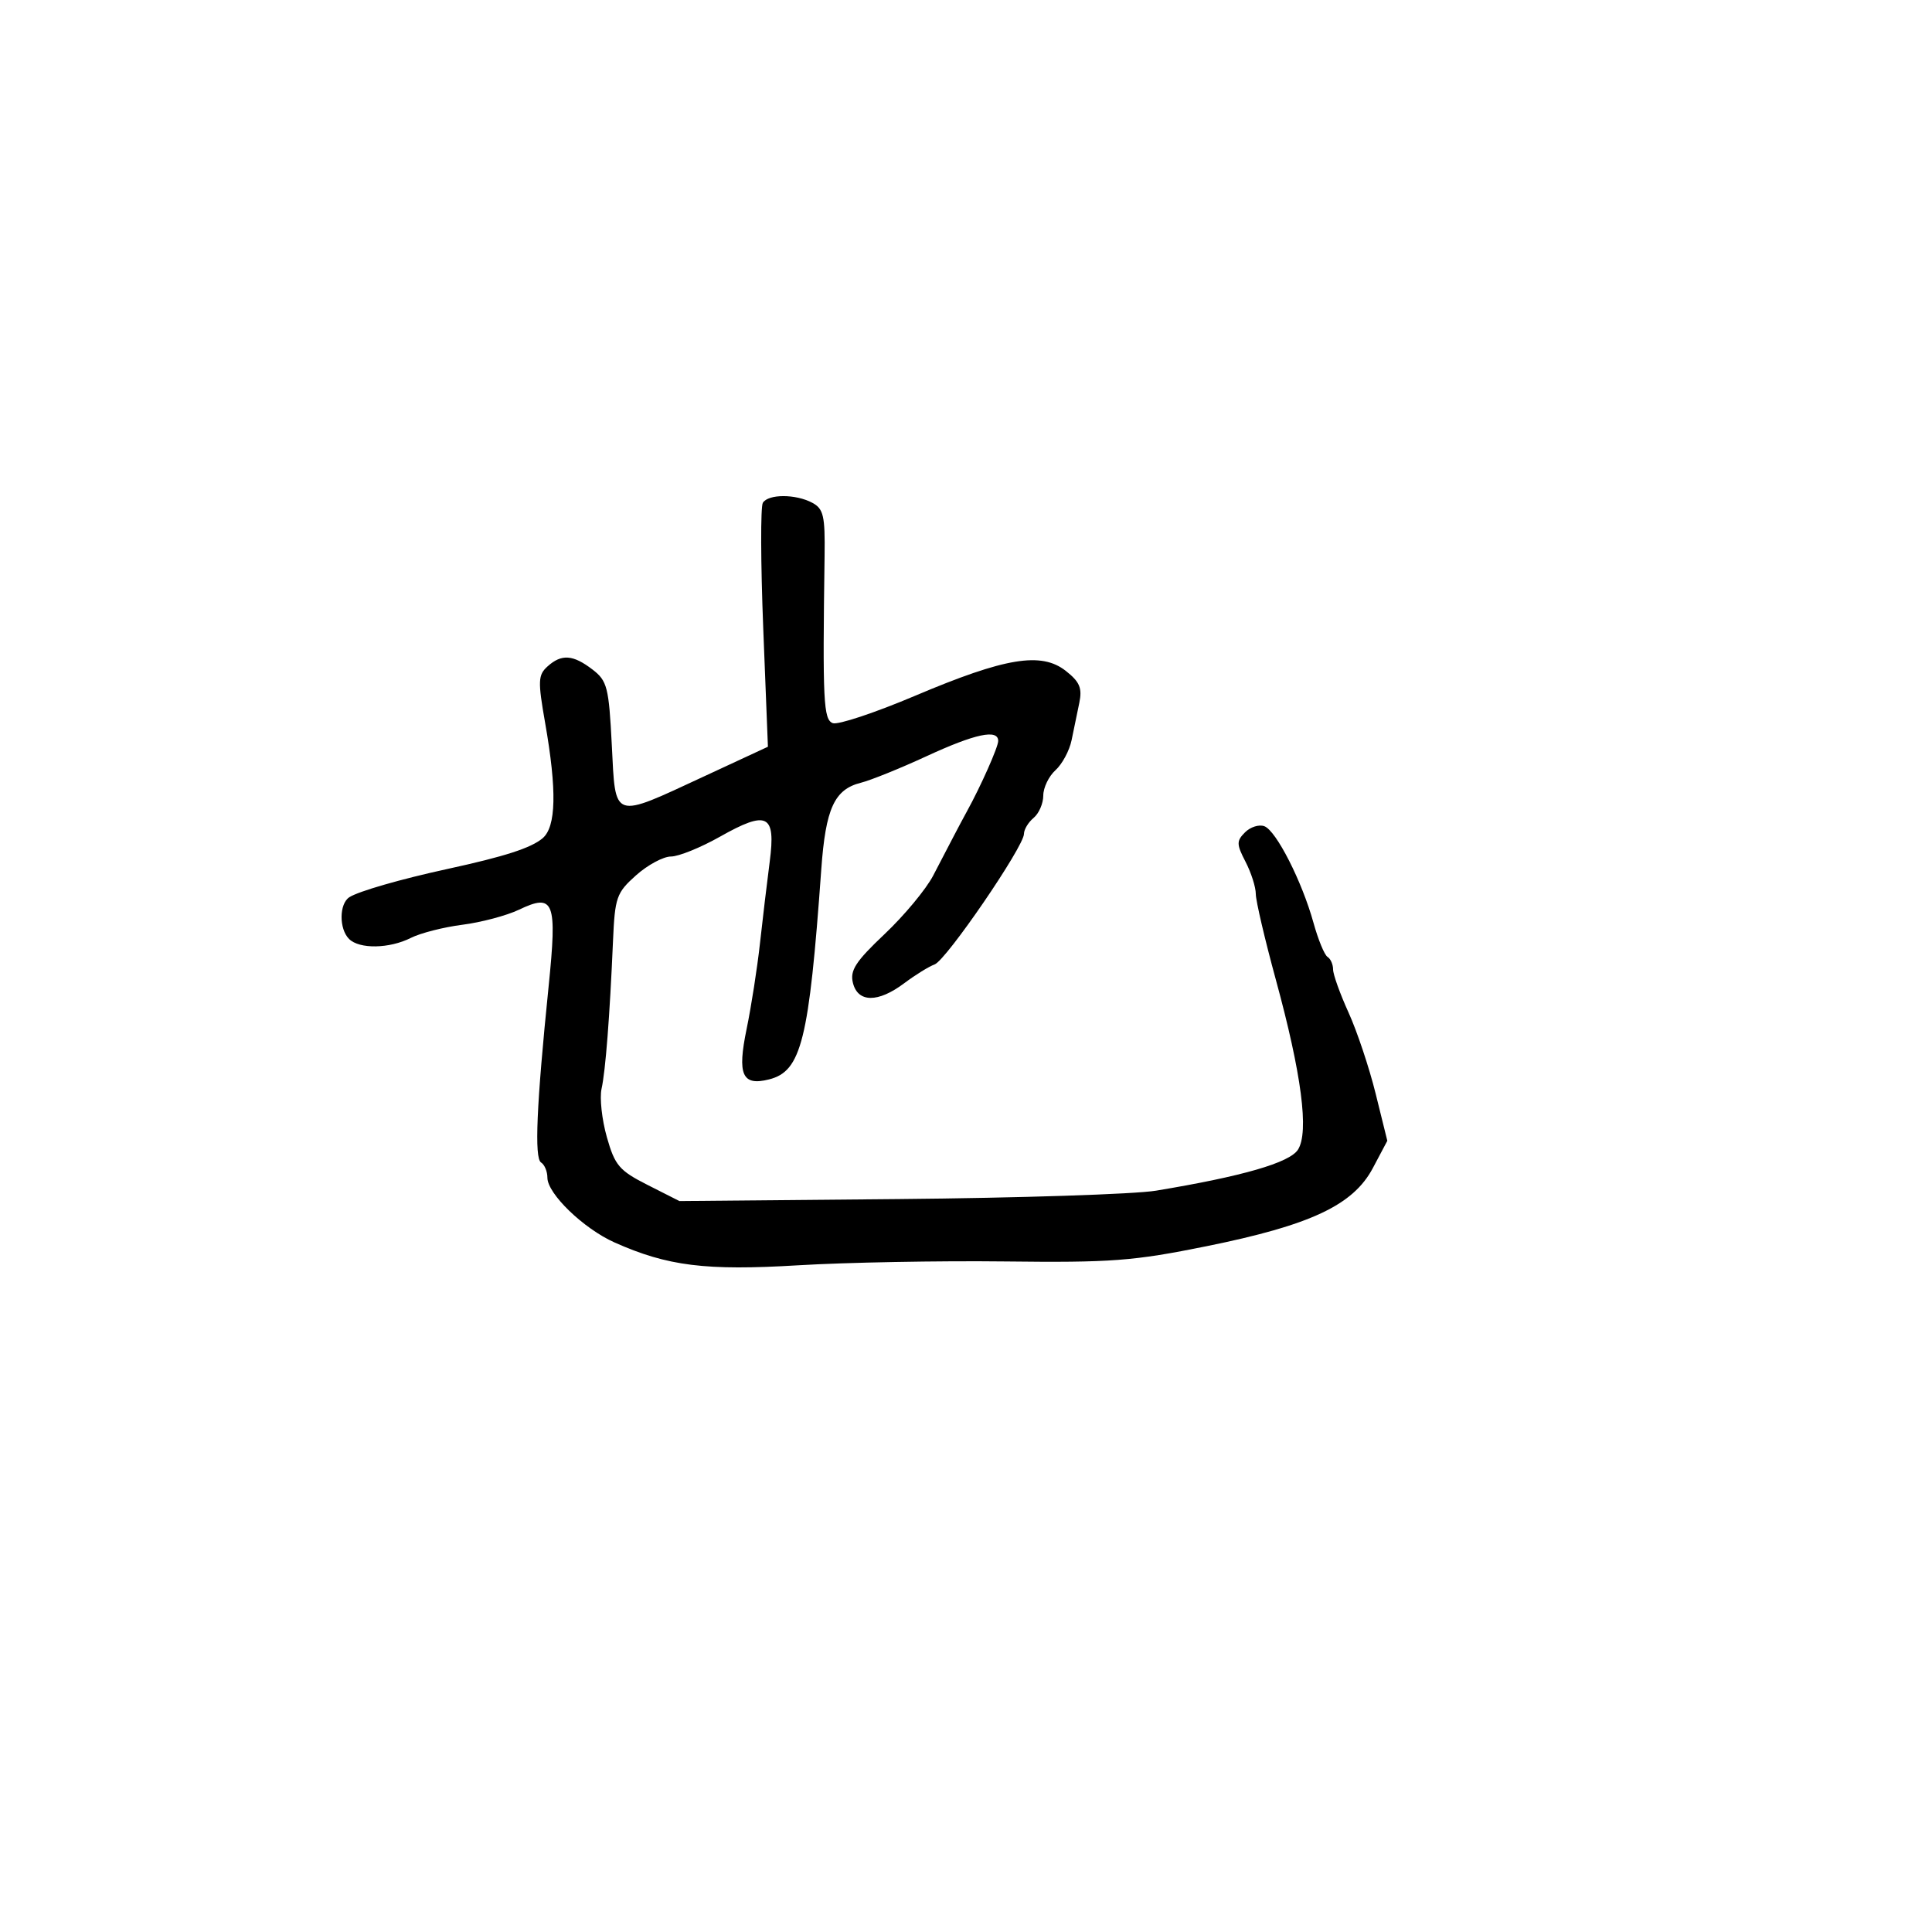 <svg xmlns="http://www.w3.org/2000/svg" width="300" height="300" viewBox="0 0 300 300" version="1.1">
	<path d="M 118.454 78.075 C 118.088 78.666, 118.116 87.431, 118.515 97.552 L 119.242 115.953 109.378 120.532 C 94.972 127.217, 95.598 127.428, 95 115.689 C 94.542 106.696, 94.292 105.719, 92 103.962 C 88.974 101.641, 87.188 101.520, 85.014 103.487 C 83.546 104.816, 83.507 105.746, 84.646 112.237 C 86.489 122.740, 86.364 128.382, 84.250 130.167 C 82.461 131.677, 78.362 133, 69.500 134.928 C 62.255 136.503, 55.688 138.393, 54.250 139.316 C 52.660 140.336, 52.630 144.230, 54.200 145.800 C 55.801 147.401, 60.464 147.321, 63.800 145.636 C 65.285 144.886, 68.886 143.967, 71.803 143.595 C 74.720 143.222, 78.662 142.175, 80.563 141.269 C 86.047 138.653, 86.537 139.921, 85.184 153.216 C 83.306 171.665, 82.956 179.855, 84.017 180.510 C 84.558 180.845, 85 181.906, 85 182.869 C 85 185.360, 90.619 190.783, 95.420 192.926 C 103.654 196.601, 109.592 197.339, 123.942 196.474 C 131.399 196.025, 145.842 195.756, 156.038 195.877 C 172.551 196.073, 175.969 195.815, 187.337 193.514 C 203.516 190.238, 210.119 187.137, 213.173 181.381 L 215.422 177.141 213.610 169.820 C 212.614 165.794, 210.719 160.125, 209.399 157.223 C 208.080 154.320, 207 151.309, 207 150.532 C 207 149.754, 206.612 148.878, 206.137 148.585 C 205.663 148.291, 204.680 145.902, 203.953 143.276 C 202.181 136.873, 198.181 129.007, 196.338 128.299 C 195.517 127.984, 194.164 128.407, 193.332 129.239 C 191.983 130.589, 191.991 131.082, 193.410 133.826 C 194.285 135.517, 195 137.763, 195 138.816 C 195 139.869, 196.399 145.854, 198.109 152.116 C 202.113 166.778, 203.288 175.797, 201.549 178.516 C 200.251 180.547, 192.941 182.660, 179.500 184.888 C 176.200 185.435, 158.200 186.021, 139.500 186.191 L 105.500 186.500 100.563 184 C 96.154 181.767, 95.478 180.973, 94.231 176.571 C 93.463 173.860, 93.093 170.485, 93.408 169.071 C 94.026 166.294, 94.683 157.827, 95.185 146.167 C 95.479 139.326, 95.719 138.638, 98.766 135.917 C 100.562 134.313, 103.001 133, 104.185 133 C 105.369 133, 108.784 131.620, 111.773 129.933 C 119.151 125.769, 120.481 126.428, 119.524 133.771 C 119.114 136.922, 118.430 142.650, 118.005 146.500 C 117.581 150.350, 116.650 156.321, 115.936 159.770 C 114.461 166.901, 115.239 168.659, 119.409 167.612 C 124.438 166.350, 125.624 161.586, 127.527 135 C 128.205 125.535, 129.556 122.579, 133.676 121.545 C 135.211 121.160, 139.801 119.305, 143.875 117.422 C 151.432 113.931, 155 113.171, 155 115.055 C 155 116.001, 152.303 122.073, 150.138 126 C 149.683 126.825, 148.766 128.546, 148.101 129.823 C 147.436 131.101, 145.993 133.870, 144.896 135.976 C 143.798 138.081, 140.413 142.156, 137.374 145.031 C 132.852 149.307, 131.956 150.688, 132.443 152.629 C 133.216 155.710, 136.340 155.729, 140.406 152.676 C 142.108 151.398, 144.232 150.084, 145.128 149.755 C 146.929 149.093, 159 131.456, 159 129.486 C 159 128.803, 159.675 127.685, 160.500 127 C 161.325 126.315, 162 124.755, 162 123.533 C 162 122.310, 162.853 120.538, 163.895 119.595 C 164.938 118.651, 166.063 116.557, 166.395 114.940 C 166.728 113.323, 167.266 110.715, 167.592 109.145 C 168.069 106.845, 167.662 105.879, 165.498 104.177 C 161.695 101.186, 156.103 102.107, 142.128 108.026 C 135.873 110.676, 130.107 112.594, 129.313 112.290 C 127.863 111.733, 127.724 108.893, 128.041 86.323 C 128.128 80.105, 127.874 79.003, 126.136 78.073 C 123.555 76.691, 119.308 76.693, 118.454 78.075" stroke="none" fill="black" fill-rule="evenodd"/>
</svg>